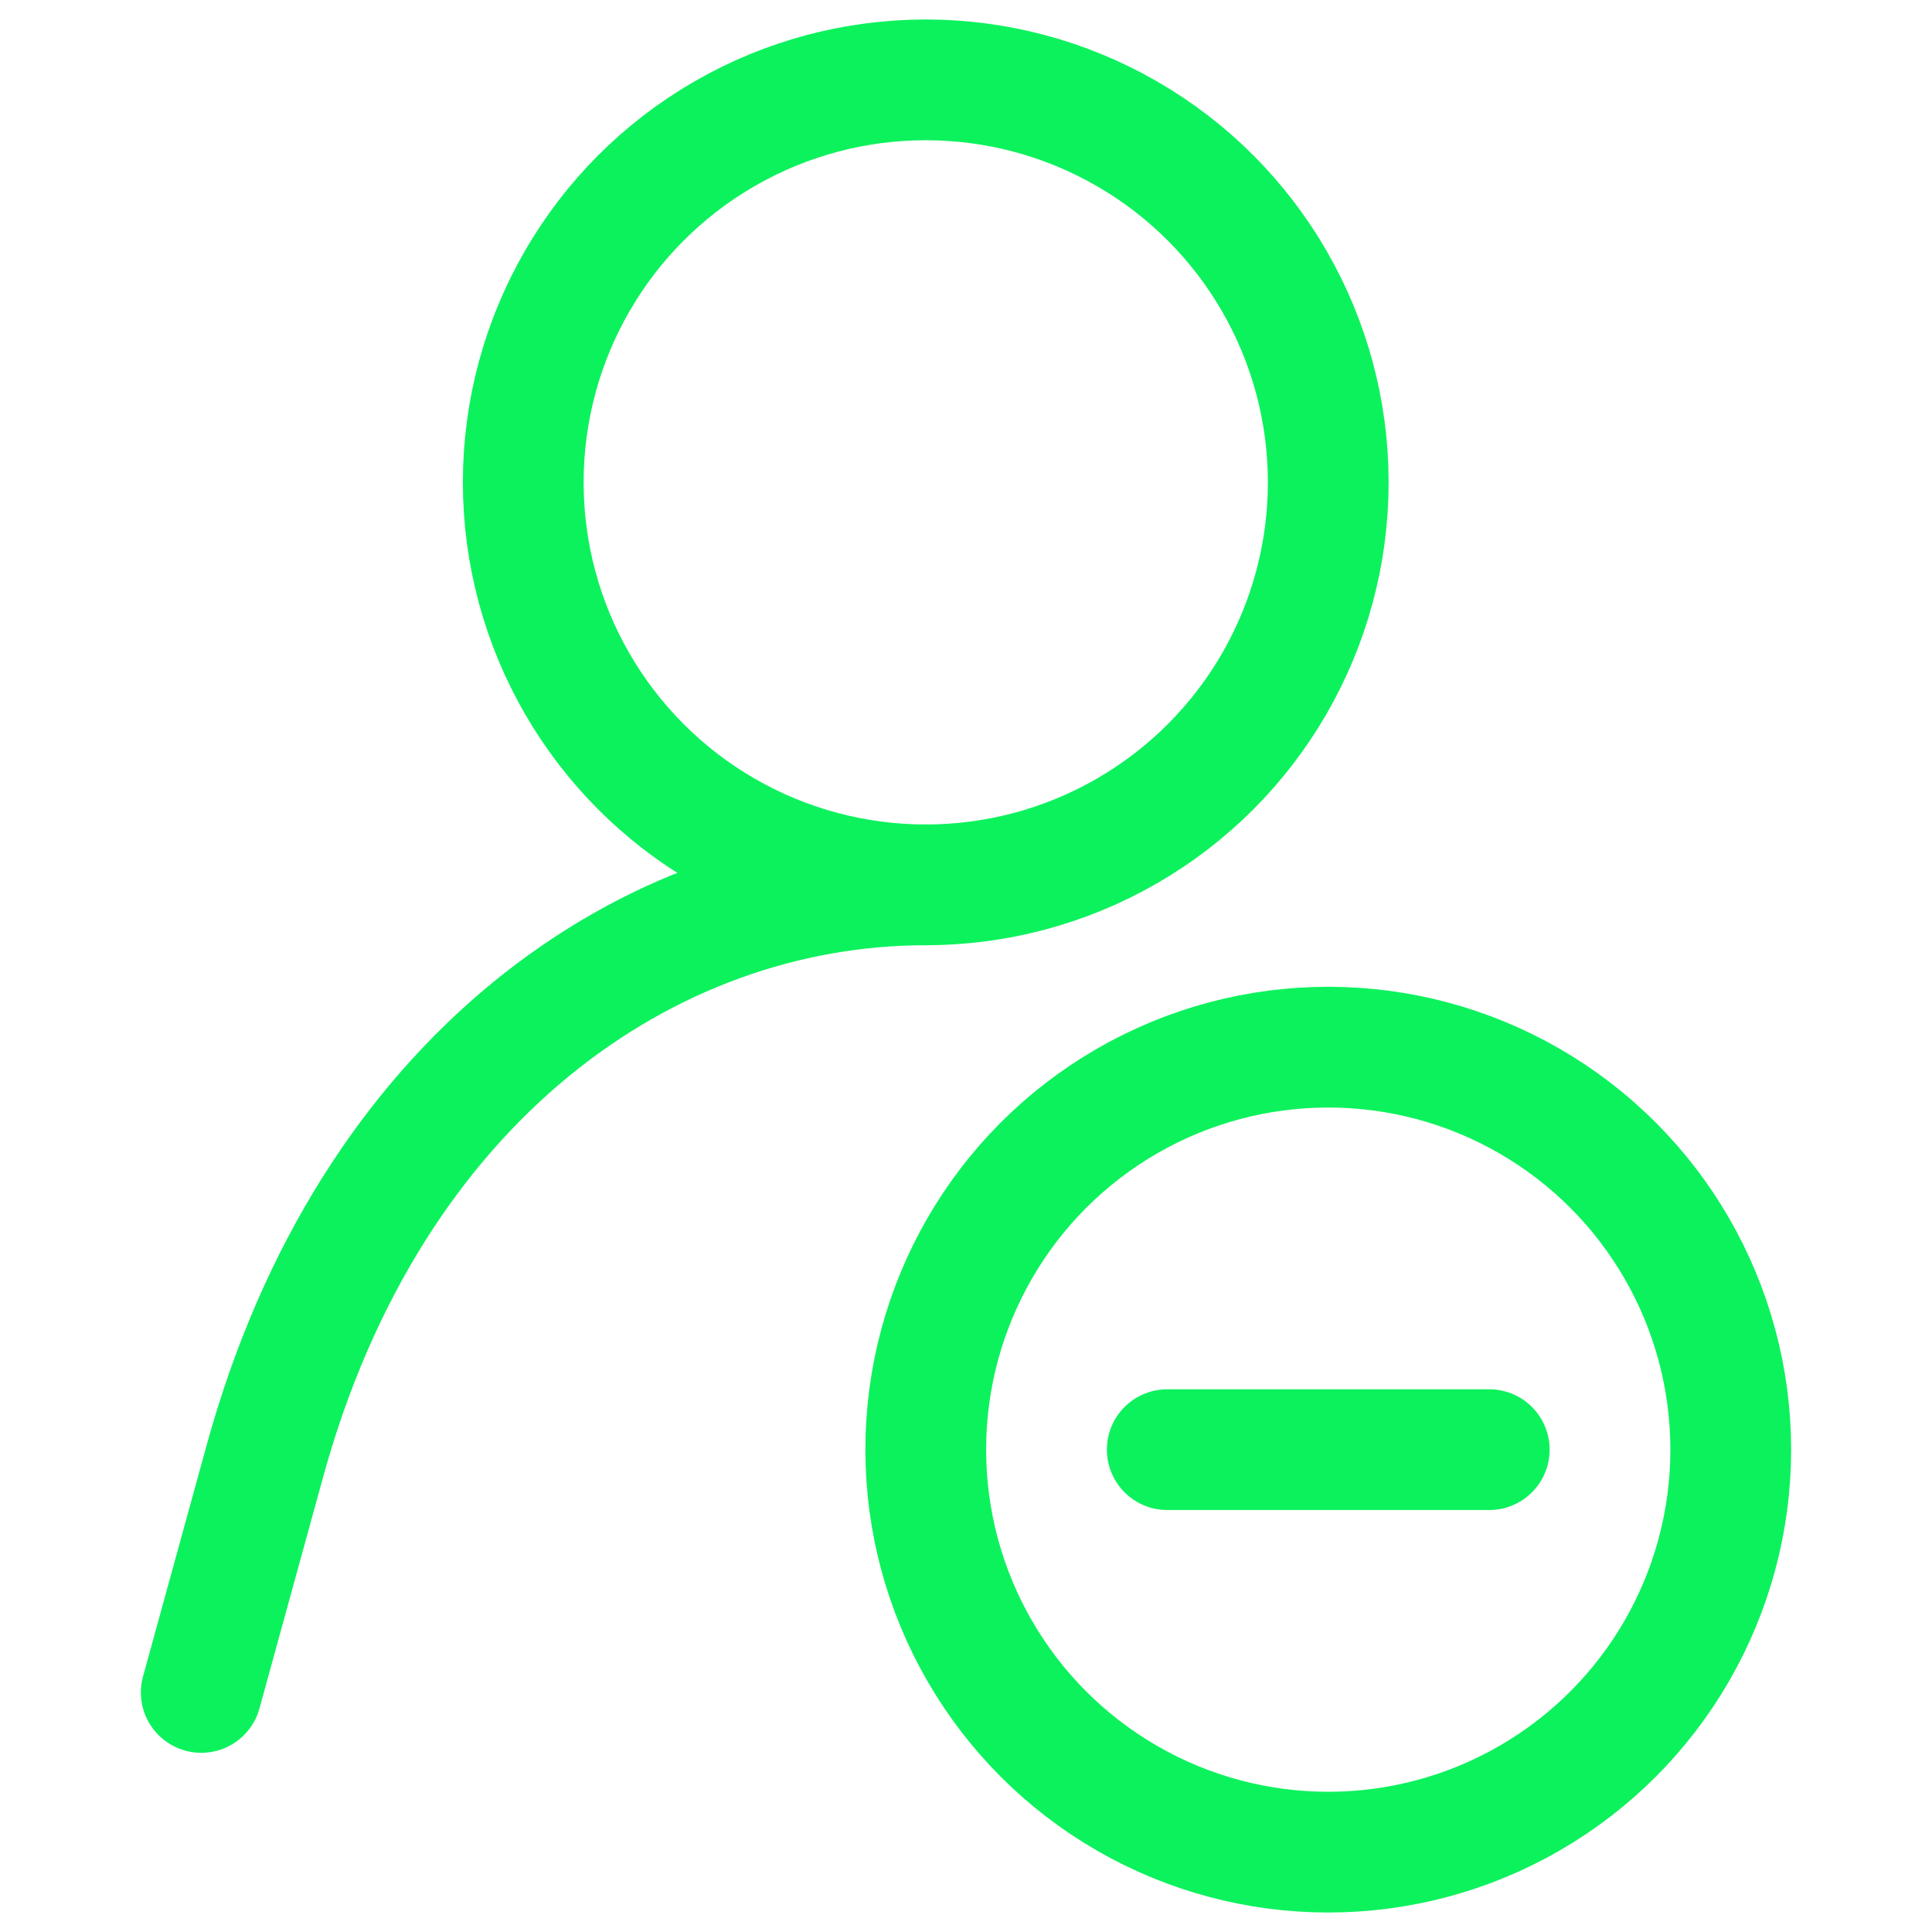 <svg viewBox="0 0 24 24" xmlns="http://www.w3.org/2000/svg" fill="#ffffff" stroke="#ffffff"><g id="SVGRepo_bgCarrier" stroke-width="0"></g><g id="SVGRepo_tracerCarrier" stroke-linecap="round" stroke-linejoin="round"></g><g id="SVGRepo_iconCarrier"><defs><style>.a,.b{fill:none;stroke:#0CF25D;stroke-linecap:round;stroke-width:1.5px;}.a{stroke-linejoin:round;}.b{stroke-linejoin:bevel;}</style></defs><path class="a" d="M2.5,21.024l.79-2.872C4.596,13.4,8.048,10.992,11.5,10.992"></path><circle class="b" cx="11.5" cy="5.992" r="5"></circle><circle class="a" cx="16.5" cy="18.008" r="5"></circle><line class="a" x1="14.5" x2="18.5" y1="18.008" y2="18.008"></line></g></svg>